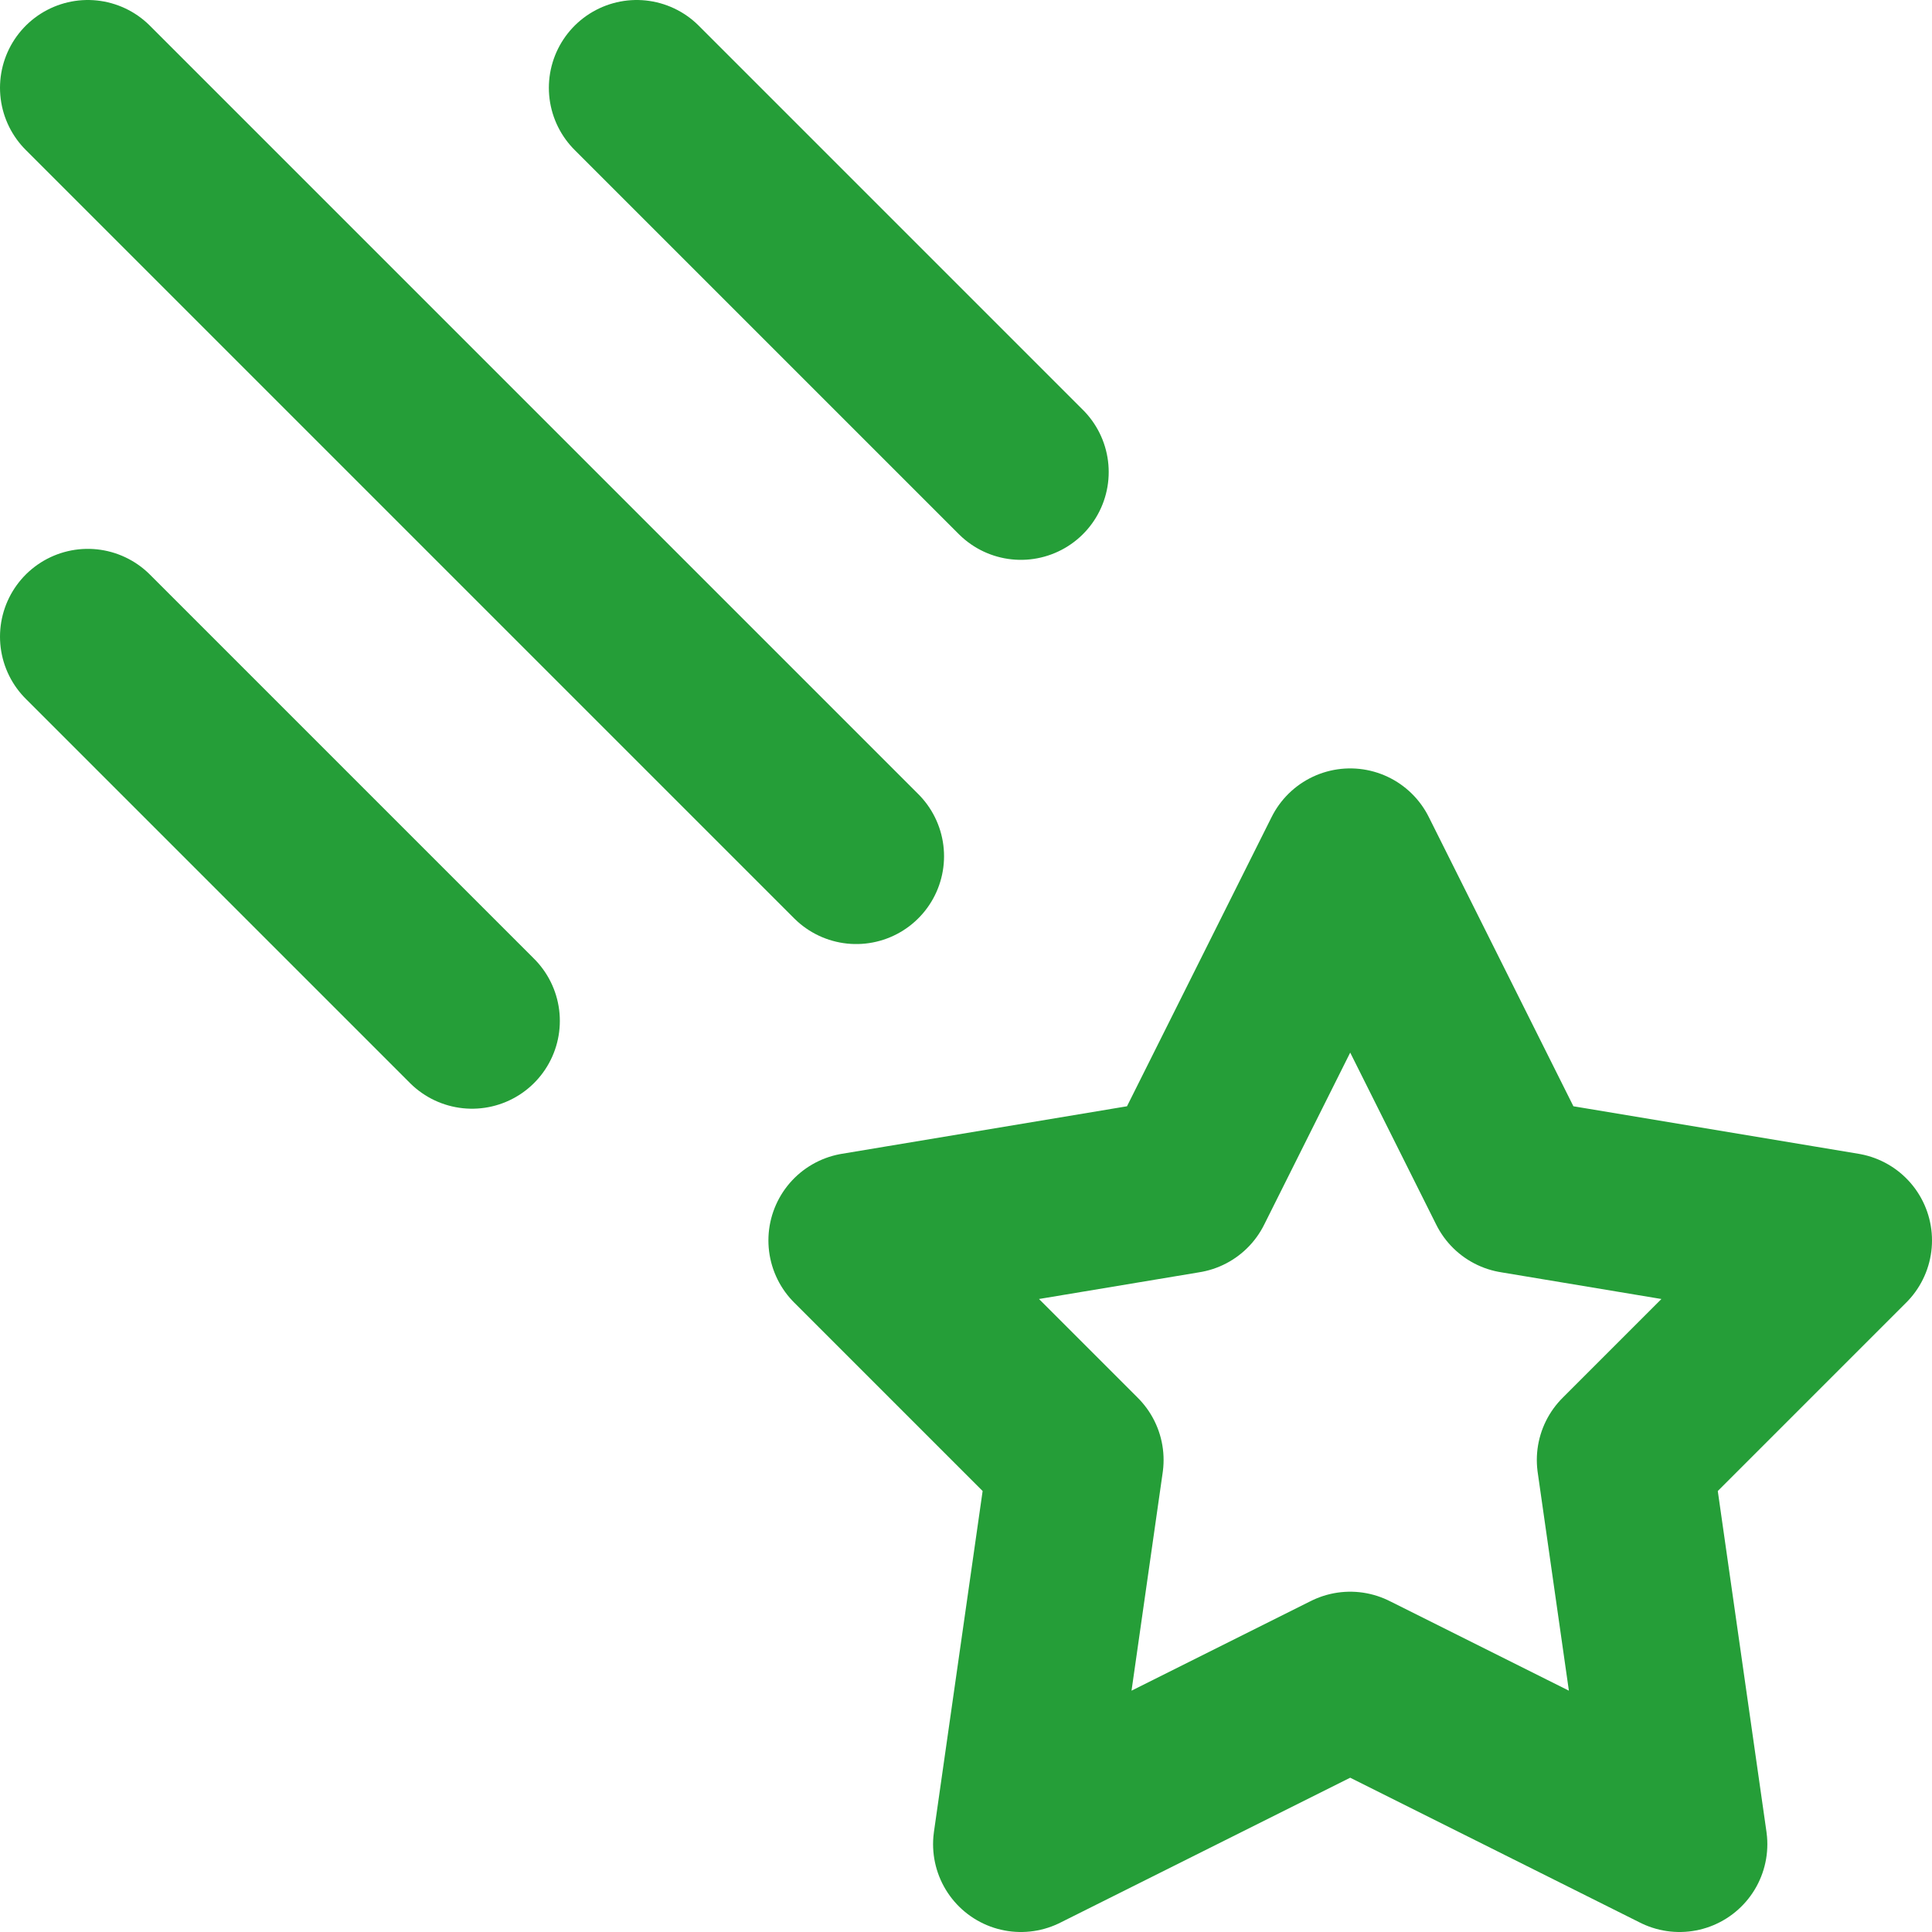 <svg width="44" height="44" viewBox="0 0 44 44" fill="none" xmlns="http://www.w3.org/2000/svg">
<path d="M2 14.5L10.75 23.25M30.75 38.25L23.25 42L24.5 33.25L19.5 28.25L27 27L30.75 19.5L34.5 27L42 28.25L37 33.25L38.25 42L30.75 38.25ZM2 2L19.5 19.5L2 2ZM14.5 2L23.25 10.75L14.5 2Z" stroke="#259E38" stroke-width="4" stroke-linecap="round" stroke-linejoin="round"/>
</svg>
